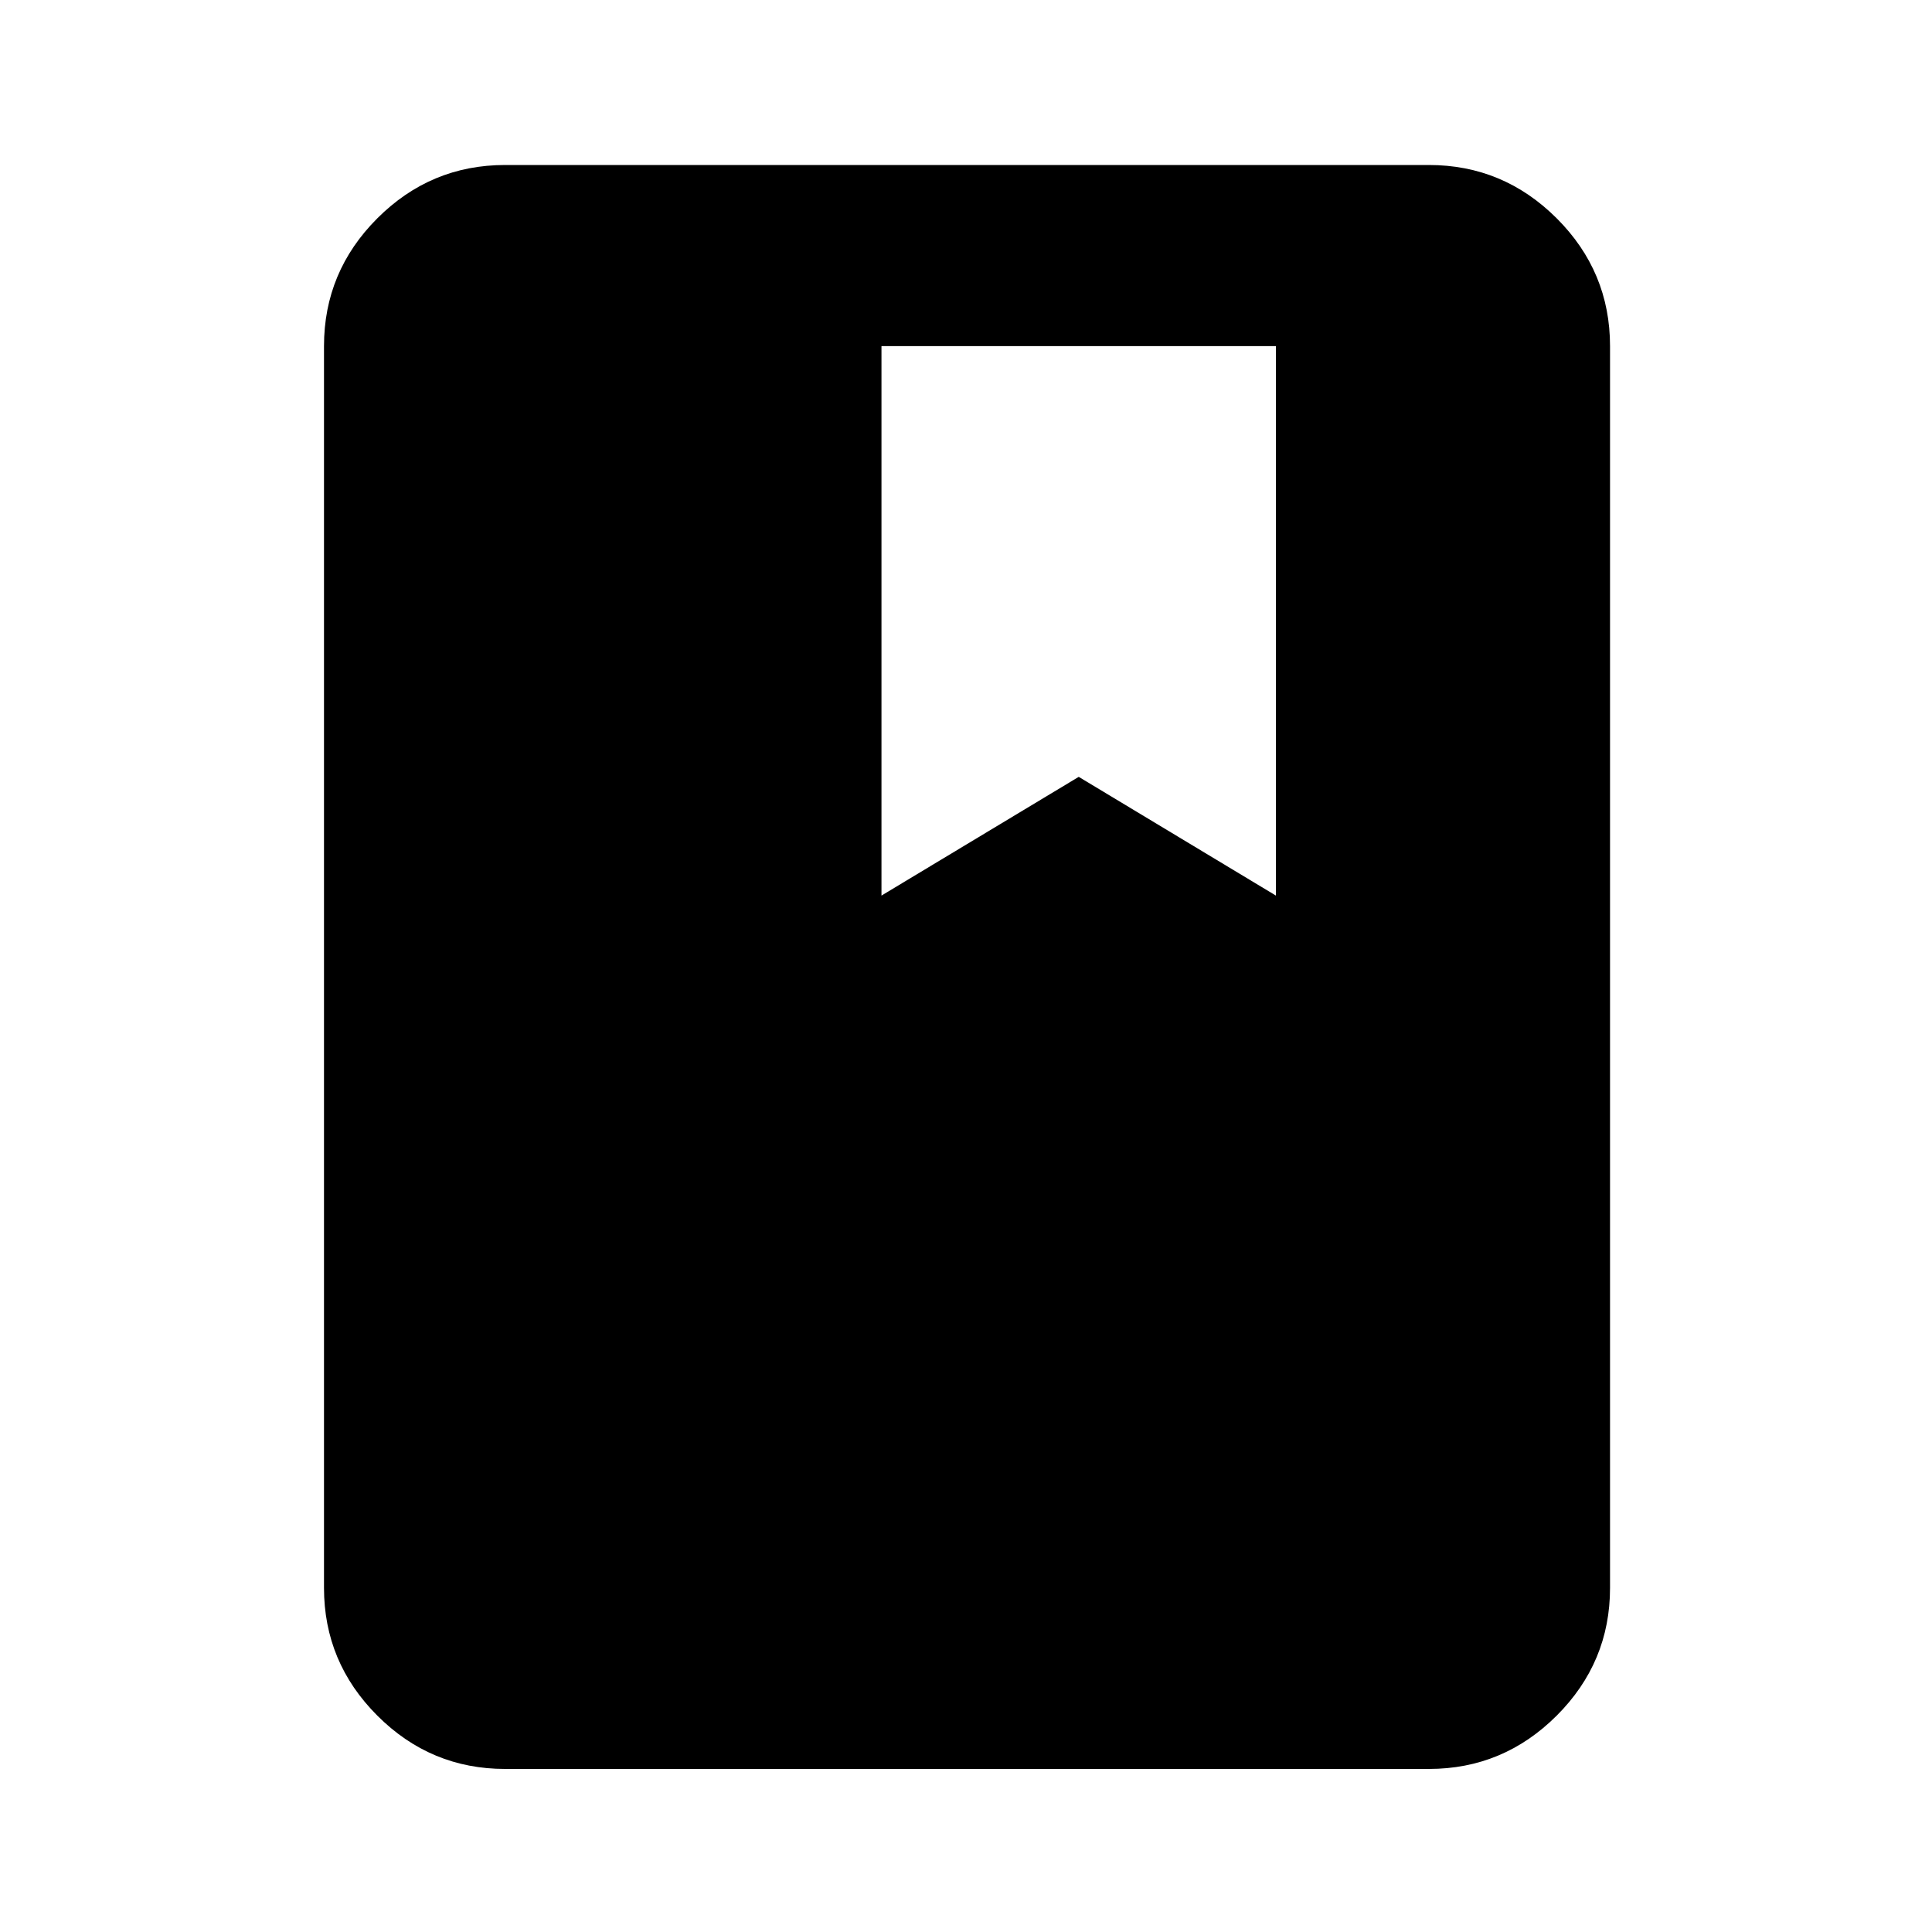 <svg xmlns="http://www.w3.org/2000/svg" height="20" width="20"><path d="M5.229 18.312Q4.458 18.312 3.906 17.76Q3.354 17.208 3.354 16.438V3.583Q3.354 2.812 3.906 2.26Q4.458 1.708 5.229 1.708H14.792Q15.562 1.708 16.115 2.26Q16.667 2.812 16.667 3.583V16.438Q16.667 17.208 16.115 17.76Q15.562 18.312 14.792 18.312ZM9.125 3.583V9.271L11.167 8.042L13.208 9.271V3.583Z"/></svg>